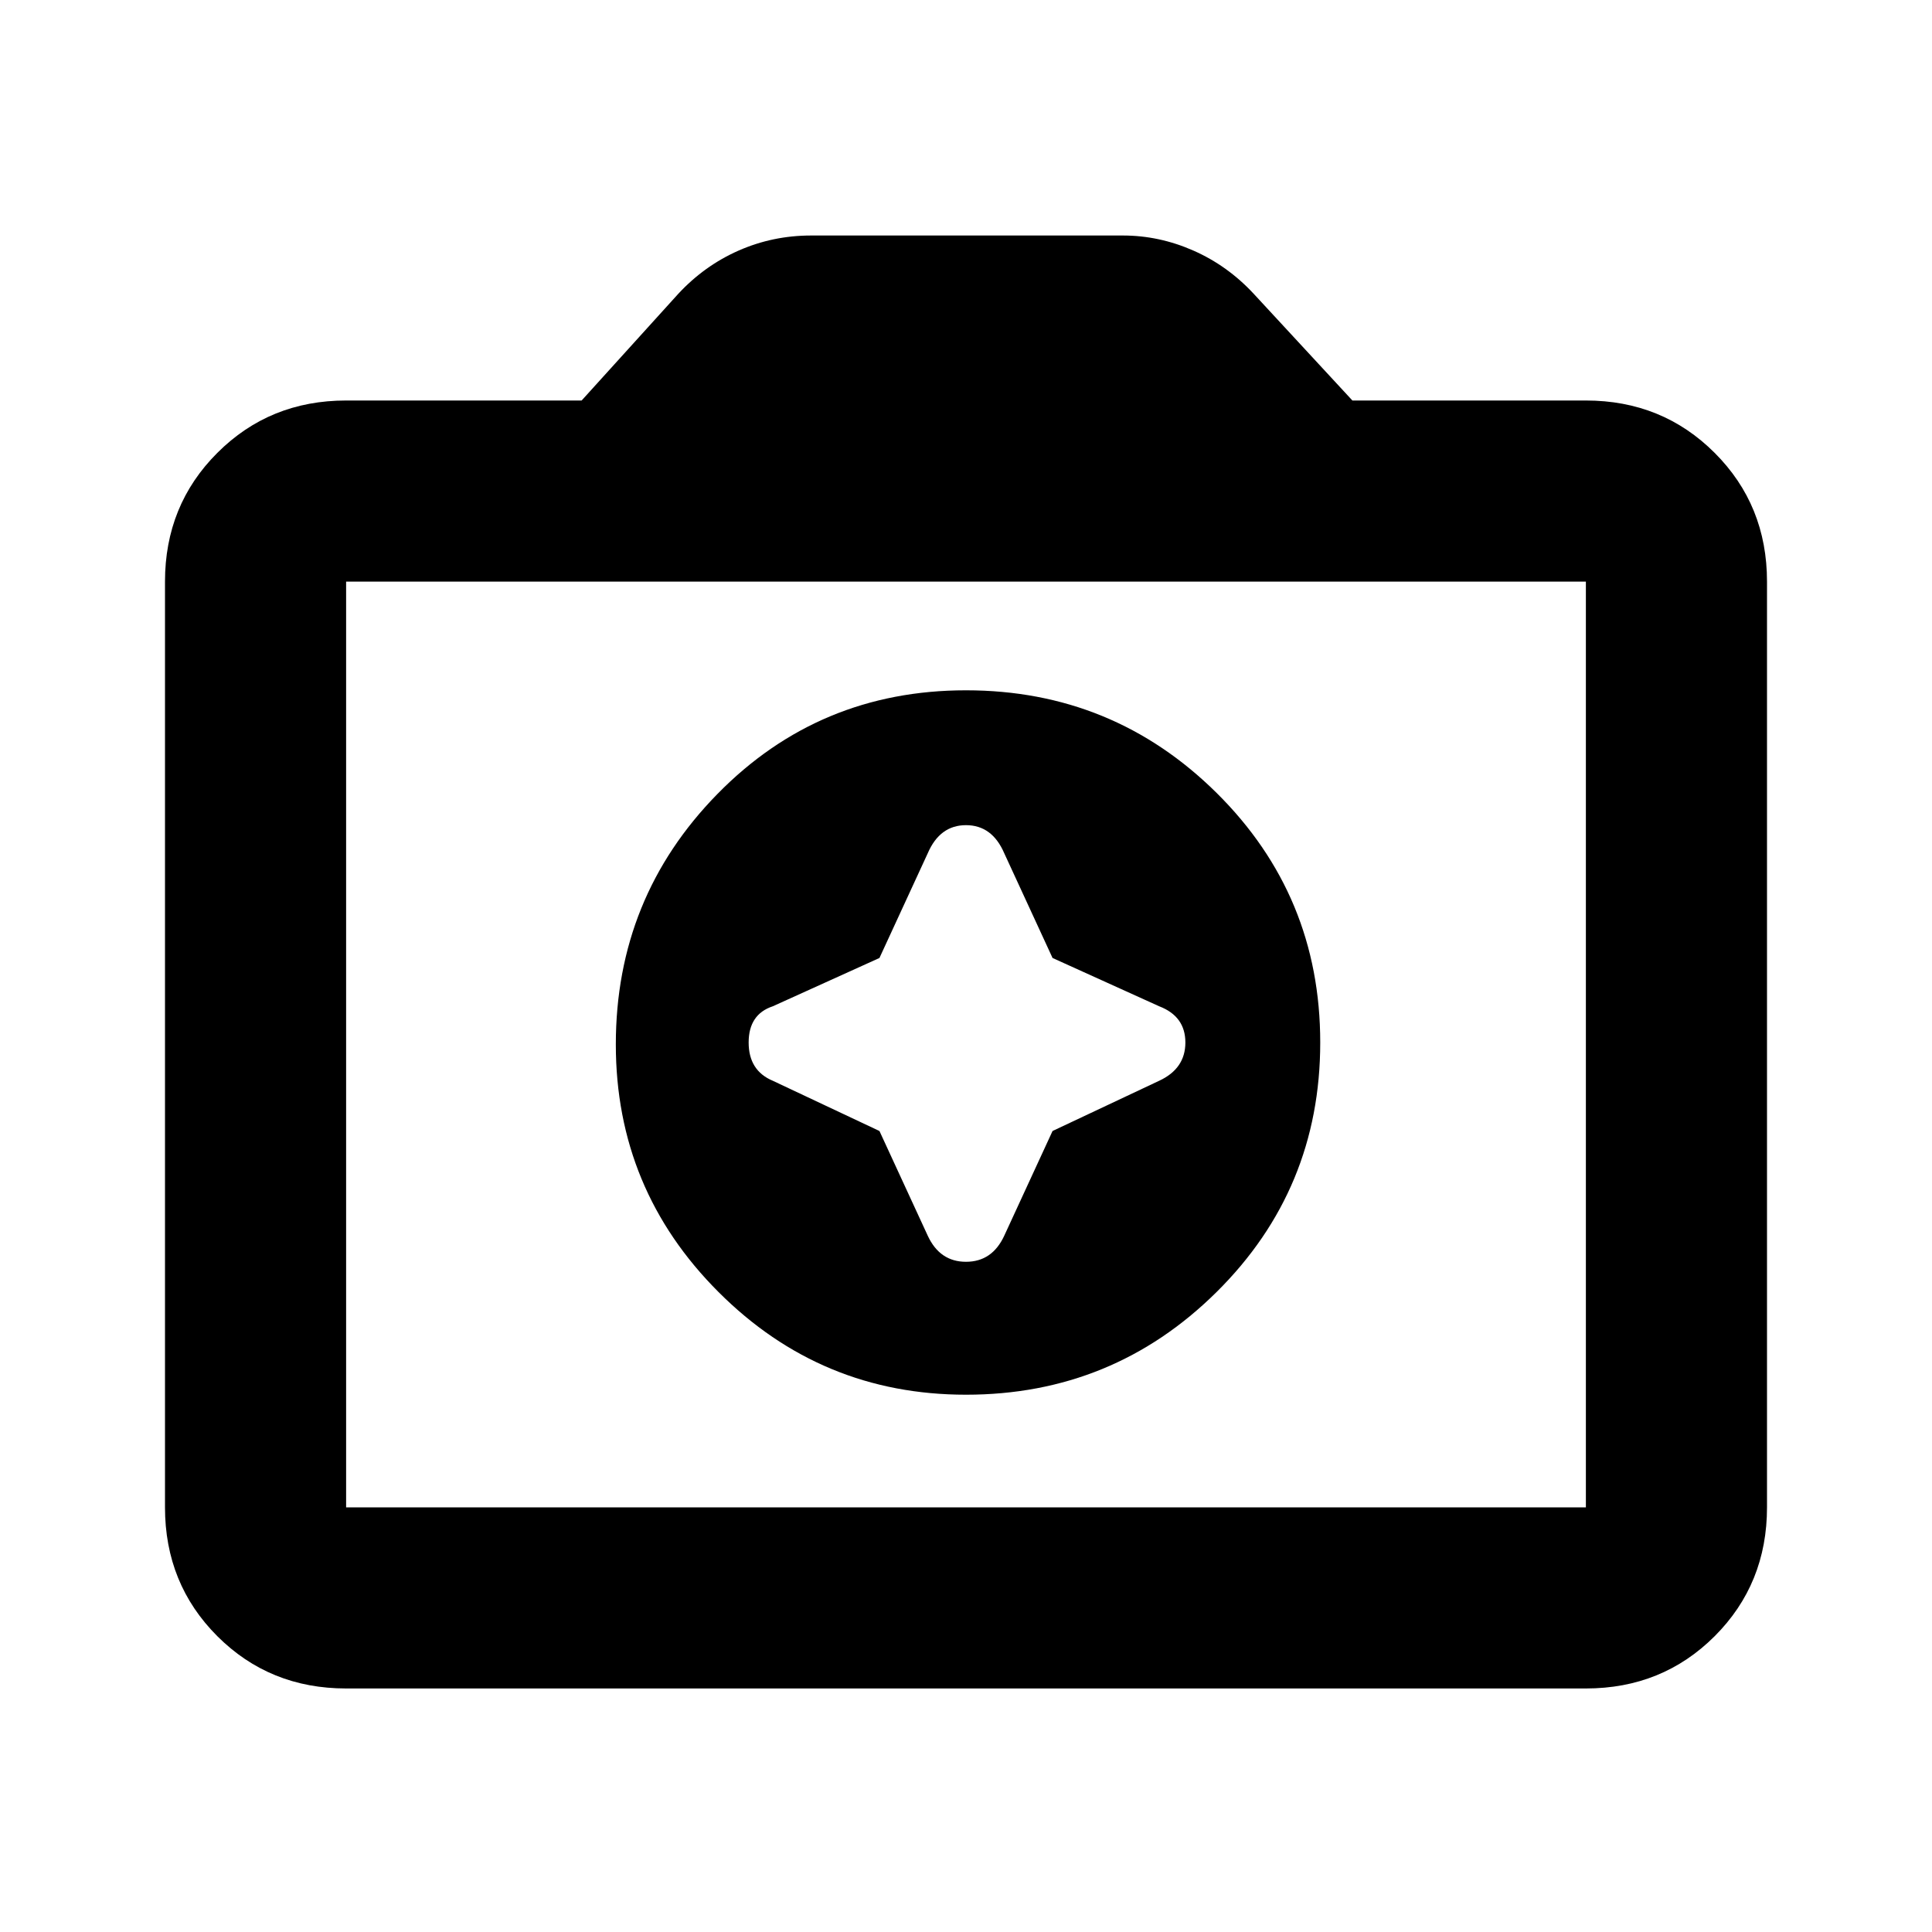 <svg xmlns="http://www.w3.org/2000/svg" height="20" width="20"><path d="M10 14.438q1.521 0 2.594-1.063t1.073-2.583q0-1.521-1.073-2.584Q11.521 7.146 10 7.146T7.427 8.219q-1.052 1.073-1.052 2.593 0 1.5 1.063 2.563Q8.5 14.438 10 14.438Zm-.896-4.521.5-1.084q.125-.291.396-.291t.396.291l.5 1.084 1.104.5q.271.104.271.375 0 .27-.271.396l-1.104.52-.5 1.084q-.125.27-.396.27t-.396-.27l-.5-1.084L8 11.188q-.25-.105-.25-.396 0-.292.25-.375Zm-5.521 7.562q-.791 0-1.333-.541-.542-.542-.542-1.334V6.021q0-.792.542-1.333.542-.542 1.333-.542h2.438l1-1.104q.271-.292.625-.448.354-.156.75-.156h3.229q.375 0 .729.156t.625.448L14 4.146h2.417q.791 0 1.333.542.542.541.542 1.333v9.583q0 .792-.542 1.334-.542.541-1.333.541Zm12.834-1.875V6.021H3.583v9.583ZM10 10.792Z"/></svg>